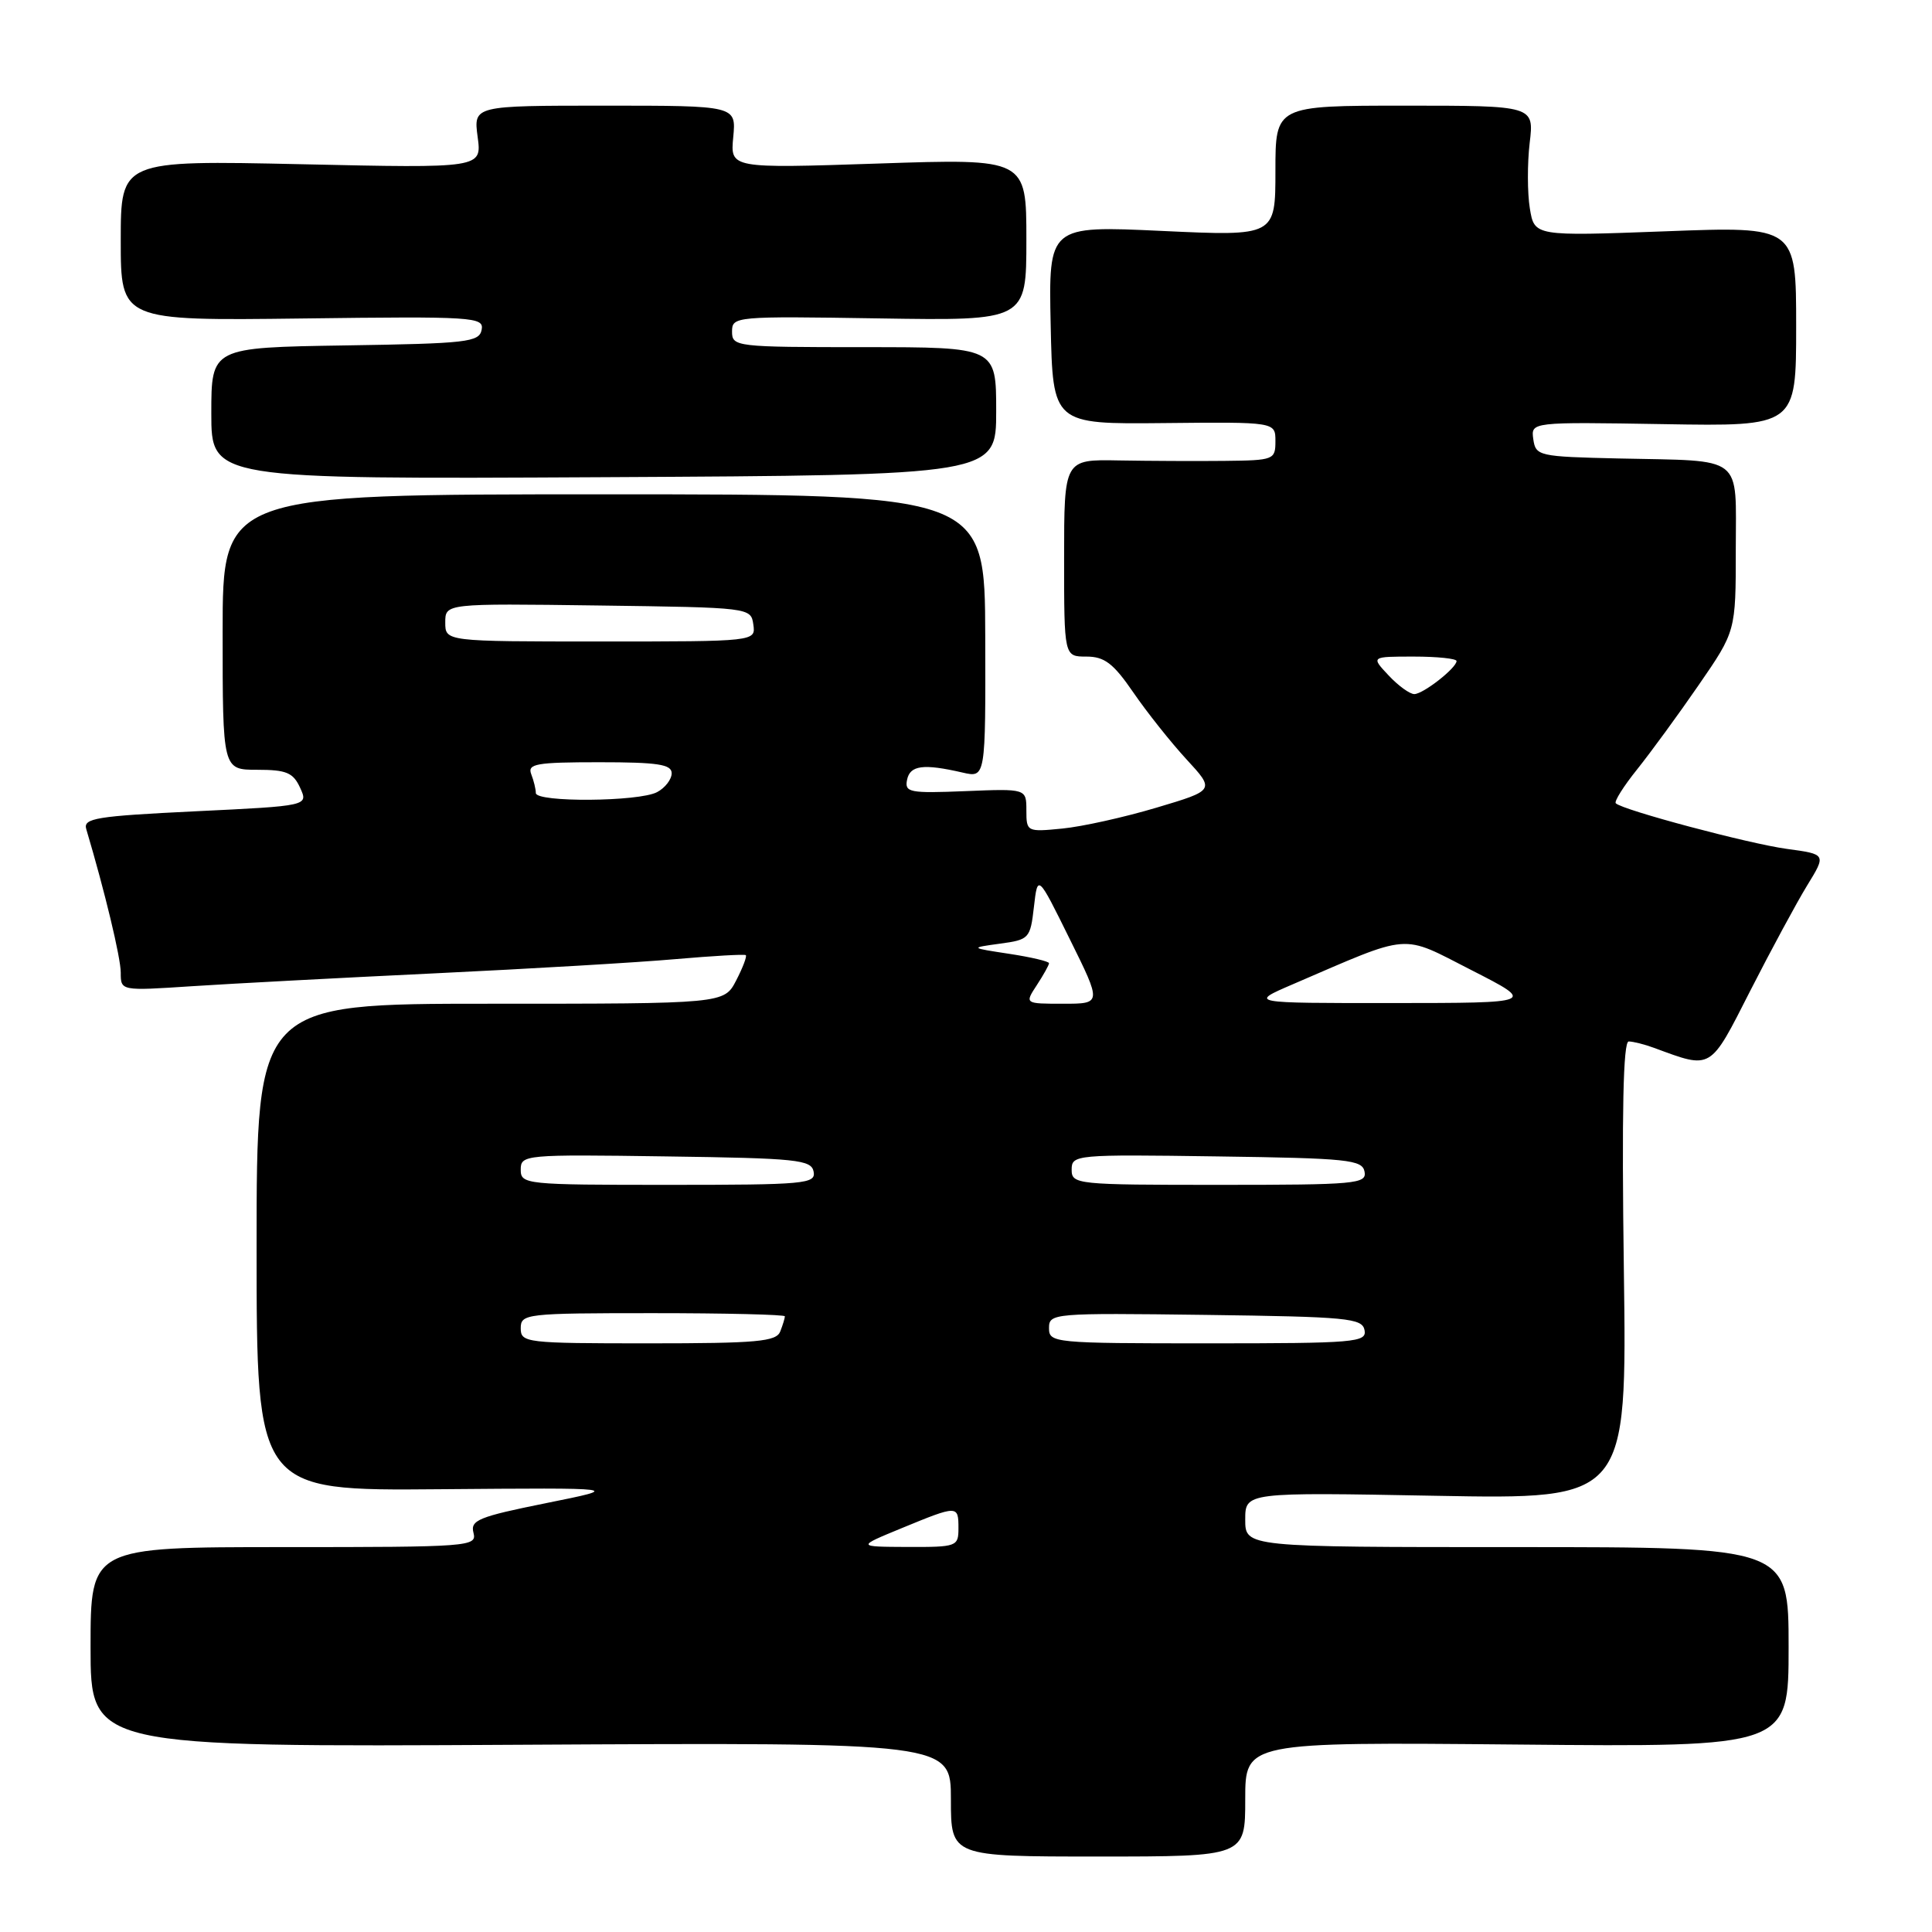 <?xml version="1.0" encoding="UTF-8" standalone="no"?>
<!DOCTYPE svg PUBLIC "-//W3C//DTD SVG 1.1//EN" "http://www.w3.org/Graphics/SVG/1.1/DTD/svg11.dtd" >
<svg xmlns="http://www.w3.org/2000/svg" xmlns:xlink="http://www.w3.org/1999/xlink" version="1.1" viewBox="0 0 256 256">
 <g >
 <path fill="currentColor"
d=" M 165.00 238.41 C 165.00 230.83 165.00 230.83 201.00 231.16 C 237.00 231.50 237.00 231.50 237.00 218.25 C 237.00 205.00 237.00 205.00 201.00 205.00 C 165.00 205.00 165.00 205.00 165.00 201.36 C 165.00 197.73 165.00 197.73 190.29 198.20 C 215.58 198.67 215.58 198.67 215.17 168.33 C 214.88 147.40 215.08 138.00 215.81 138.00 C 216.39 138.00 217.91 138.38 219.18 138.85 C 226.88 141.69 226.52 141.90 231.93 131.26 C 234.67 125.89 238.05 119.63 239.45 117.34 C 242.00 113.19 242.00 113.19 236.75 112.48 C 231.70 111.79 215.01 107.34 214.10 106.44 C 213.86 106.20 215.14 104.17 216.94 101.93 C 218.73 99.69 222.41 94.66 225.10 90.75 C 230.00 83.64 230.00 83.64 230.00 72.84 C 230.00 60.12 231.29 61.12 214.50 60.75 C 203.87 60.51 203.49 60.42 203.17 58.20 C 202.85 55.91 202.85 55.91 220.43 56.20 C 238.00 56.50 238.00 56.50 238.00 43.25 C 238.00 29.99 238.00 29.99 220.66 30.65 C 203.31 31.30 203.31 31.30 202.71 27.60 C 202.38 25.56 202.37 21.66 202.69 18.94 C 203.28 14.00 203.28 14.00 186.14 14.00 C 169.00 14.00 169.00 14.00 169.00 22.65 C 169.00 31.30 169.00 31.30 153.97 30.60 C 138.94 29.90 138.94 29.90 139.22 43.05 C 139.50 56.21 139.50 56.21 154.25 56.06 C 169.00 55.91 169.00 55.91 169.00 58.45 C 169.00 60.92 168.80 61.00 162.25 61.07 C 158.54 61.11 152.24 61.08 148.25 61.01 C 141.00 60.87 141.00 60.87 141.00 73.93 C 141.00 87.00 141.00 87.00 143.95 87.00 C 146.35 87.00 147.52 87.89 150.17 91.75 C 151.96 94.36 155.13 98.35 157.21 100.61 C 160.99 104.71 160.99 104.71 153.24 107.02 C 148.99 108.29 143.36 109.54 140.75 109.79 C 136.08 110.25 136.00 110.21 136.00 107.38 C 136.00 104.50 136.00 104.50 127.91 104.83 C 120.52 105.13 119.85 105.00 120.19 103.33 C 120.58 101.40 122.35 101.17 127.55 102.37 C 130.60 103.07 130.60 103.07 130.55 84.29 C 130.50 65.50 130.50 65.50 80.00 65.50 C 29.50 65.50 29.50 65.50 29.50 83.75 C 29.50 102.00 29.50 102.00 34.09 102.00 C 37.96 102.00 38.85 102.38 39.77 104.39 C 40.86 106.78 40.86 106.78 25.90 107.50 C 12.72 108.14 11.00 108.42 11.43 109.86 C 13.88 118.09 16.00 126.90 16.00 128.88 C 16.00 131.30 16.00 131.30 25.41 130.68 C 30.59 130.34 45.10 129.57 57.66 128.97 C 70.22 128.37 84.55 127.53 89.50 127.09 C 94.45 126.66 98.65 126.42 98.82 126.56 C 99.00 126.70 98.43 128.21 97.55 129.91 C 95.95 133.00 95.95 133.00 64.97 133.00 C 34.00 133.00 34.00 133.00 34.00 165.27 C 34.00 197.54 34.00 197.54 58.25 197.33 C 82.50 197.13 82.50 197.13 72.37 199.17 C 63.40 200.98 62.30 201.43 62.74 203.11 C 63.21 204.93 62.26 205.00 37.62 205.00 C 12.00 205.00 12.00 205.00 12.00 218.25 C 12.00 231.50 12.00 231.50 69.00 231.19 C 126.00 230.88 126.00 230.88 126.00 238.44 C 126.00 246.00 126.00 246.00 145.50 246.00 C 165.00 246.00 165.00 246.00 165.00 238.41 Z  M 132.00 54.48 C 132.00 46.00 132.00 46.00 114.50 46.00 C 97.50 46.00 97.00 45.94 97.00 43.94 C 97.00 41.92 97.38 41.89 116.50 42.19 C 136.00 42.50 136.00 42.50 136.00 31.76 C 136.00 21.01 136.00 21.01 116.38 21.67 C 96.76 22.32 96.76 22.32 97.16 18.16 C 97.55 14.00 97.55 14.00 80.14 14.00 C 62.74 14.00 62.74 14.00 63.29 18.14 C 63.85 22.29 63.85 22.29 39.92 21.76 C 16.00 21.24 16.00 21.24 16.00 31.87 C 16.00 42.50 16.00 42.50 40.08 42.20 C 62.83 41.91 64.15 42.00 63.82 43.70 C 63.50 45.34 61.90 45.52 45.74 45.77 C 28.00 46.05 28.00 46.05 28.00 54.77 C 28.00 63.50 28.00 63.50 80.00 63.23 C 132.00 62.96 132.00 62.96 132.00 54.48 Z  M 119.50 202.48 C 126.91 199.43 127.00 199.43 127.00 202.50 C 127.00 204.92 126.79 205.00 120.25 204.98 C 113.50 204.95 113.50 204.95 119.50 202.48 Z  M 69.00 176.00 C 69.00 174.08 69.67 174.00 86.50 174.00 C 96.12 174.00 104.00 174.19 104.00 174.42 C 104.00 174.65 103.73 175.55 103.39 176.42 C 102.87 177.77 100.37 178.00 85.89 178.00 C 69.67 178.00 69.00 177.92 69.00 176.00 Z  M 139.00 175.98 C 139.00 174.01 139.51 173.97 159.74 174.23 C 178.57 174.48 180.50 174.66 180.81 176.25 C 181.12 177.87 179.60 178.00 160.07 178.00 C 139.60 178.00 139.00 177.94 139.00 175.98 Z  M 69.00 154.98 C 69.00 153.01 69.51 152.96 88.24 153.23 C 105.64 153.47 107.51 153.67 107.81 155.25 C 108.12 156.87 106.68 157.00 88.57 157.00 C 69.60 157.00 69.00 156.94 69.00 154.98 Z  M 142.00 154.98 C 142.00 153.01 142.51 152.96 161.24 153.23 C 178.64 153.47 180.51 153.67 180.81 155.25 C 181.12 156.87 179.68 157.00 161.57 157.00 C 142.60 157.00 142.00 156.94 142.00 154.98 Z  M 137.38 130.54 C 138.27 129.18 139.00 127.87 139.00 127.63 C 139.00 127.39 136.64 126.83 133.75 126.39 C 128.50 125.59 128.50 125.59 132.50 125.04 C 136.37 124.52 136.52 124.36 137.00 120.17 C 137.50 115.83 137.50 115.83 141.74 124.42 C 145.99 133.00 145.99 133.00 140.88 133.00 C 135.77 133.00 135.77 133.00 137.38 130.54 Z  M 171.26 130.44 C 187.22 123.57 185.49 123.71 195.00 128.56 C 203.50 132.90 203.50 132.90 184.50 132.91 C 165.50 132.92 165.50 132.92 171.26 130.44 Z  M 71.00 105.08 C 71.00 104.58 70.73 103.45 70.39 102.58 C 69.87 101.21 71.04 101.00 79.39 101.00 C 87.16 101.00 89.00 101.28 89.00 102.46 C 89.00 103.27 88.13 104.40 87.07 104.96 C 84.67 106.24 71.00 106.34 71.00 105.08 Z  M 184.00 89.50 C 181.65 87.00 181.65 87.00 187.33 87.00 C 190.45 87.00 193.00 87.27 193.00 87.59 C 193.00 88.50 188.63 91.93 187.42 91.97 C 186.83 91.99 185.29 90.88 184.00 89.50 Z  M 59.00 82.48 C 59.00 79.96 59.00 79.96 79.25 80.23 C 99.40 80.50 99.50 80.51 99.82 82.75 C 100.14 85.00 100.14 85.00 79.57 85.00 C 59.00 85.00 59.00 85.00 59.00 82.48 Z "/>
</g>
</svg>